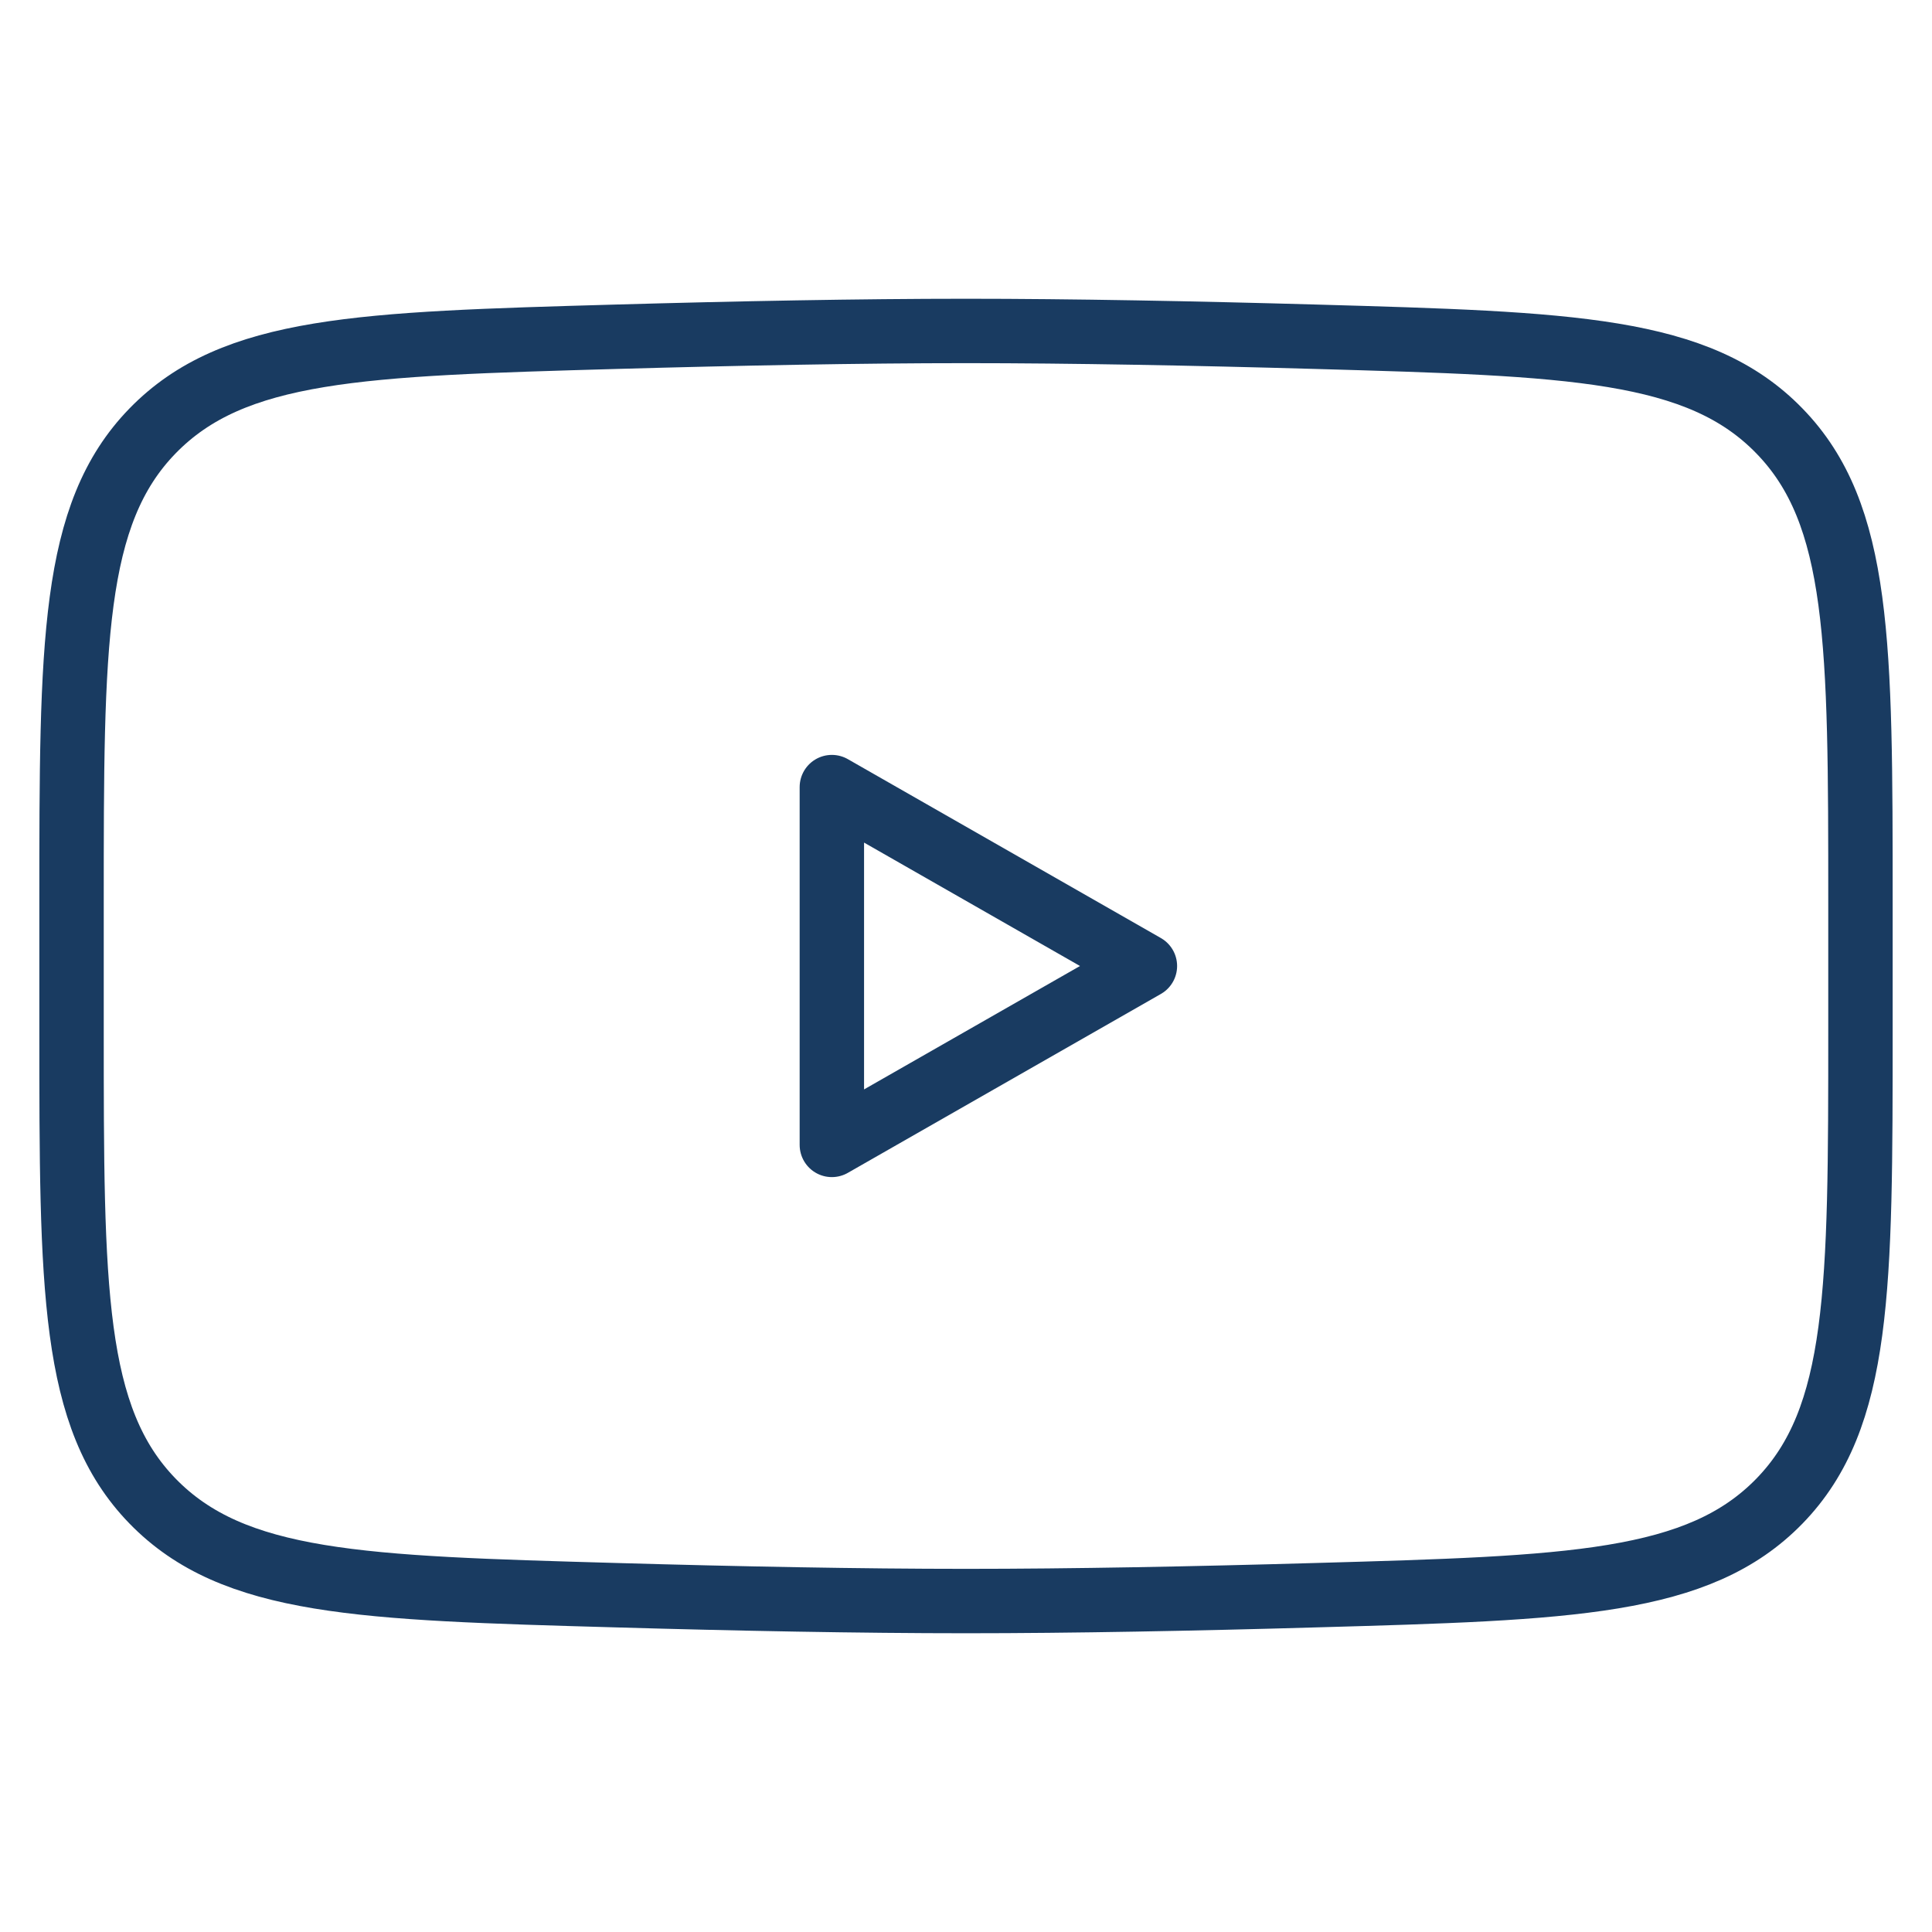 <svg width="30" height="30" viewBox="0 0 30 30" fill="none" xmlns="http://www.w3.org/2000/svg">
<path d="M17.778 15L12.917 17.778V12.222L17.778 15Z" stroke="#193B61" stroke-linecap="round" stroke-linejoin="round"/>
<path d="M1.111 15.982V14.017C1.111 9.996 1.111 7.985 2.368 6.692C3.627 5.397 5.607 5.342 9.567 5.229C11.442 5.176 13.358 5.139 15 5.139C16.64 5.139 18.557 5.176 20.433 5.229C24.393 5.342 26.374 5.397 27.631 6.692C28.889 7.985 28.889 9.997 28.889 14.017V15.982C28.889 20.004 28.889 22.014 27.632 23.308C26.374 24.601 24.395 24.658 20.433 24.77C18.558 24.824 16.642 24.861 15 24.861C13.36 24.861 11.443 24.824 9.567 24.77C5.607 24.658 3.627 24.603 2.368 23.308C1.111 22.014 1.111 20.003 1.111 15.983V15.982Z" stroke="#193B61"/>
</svg>
